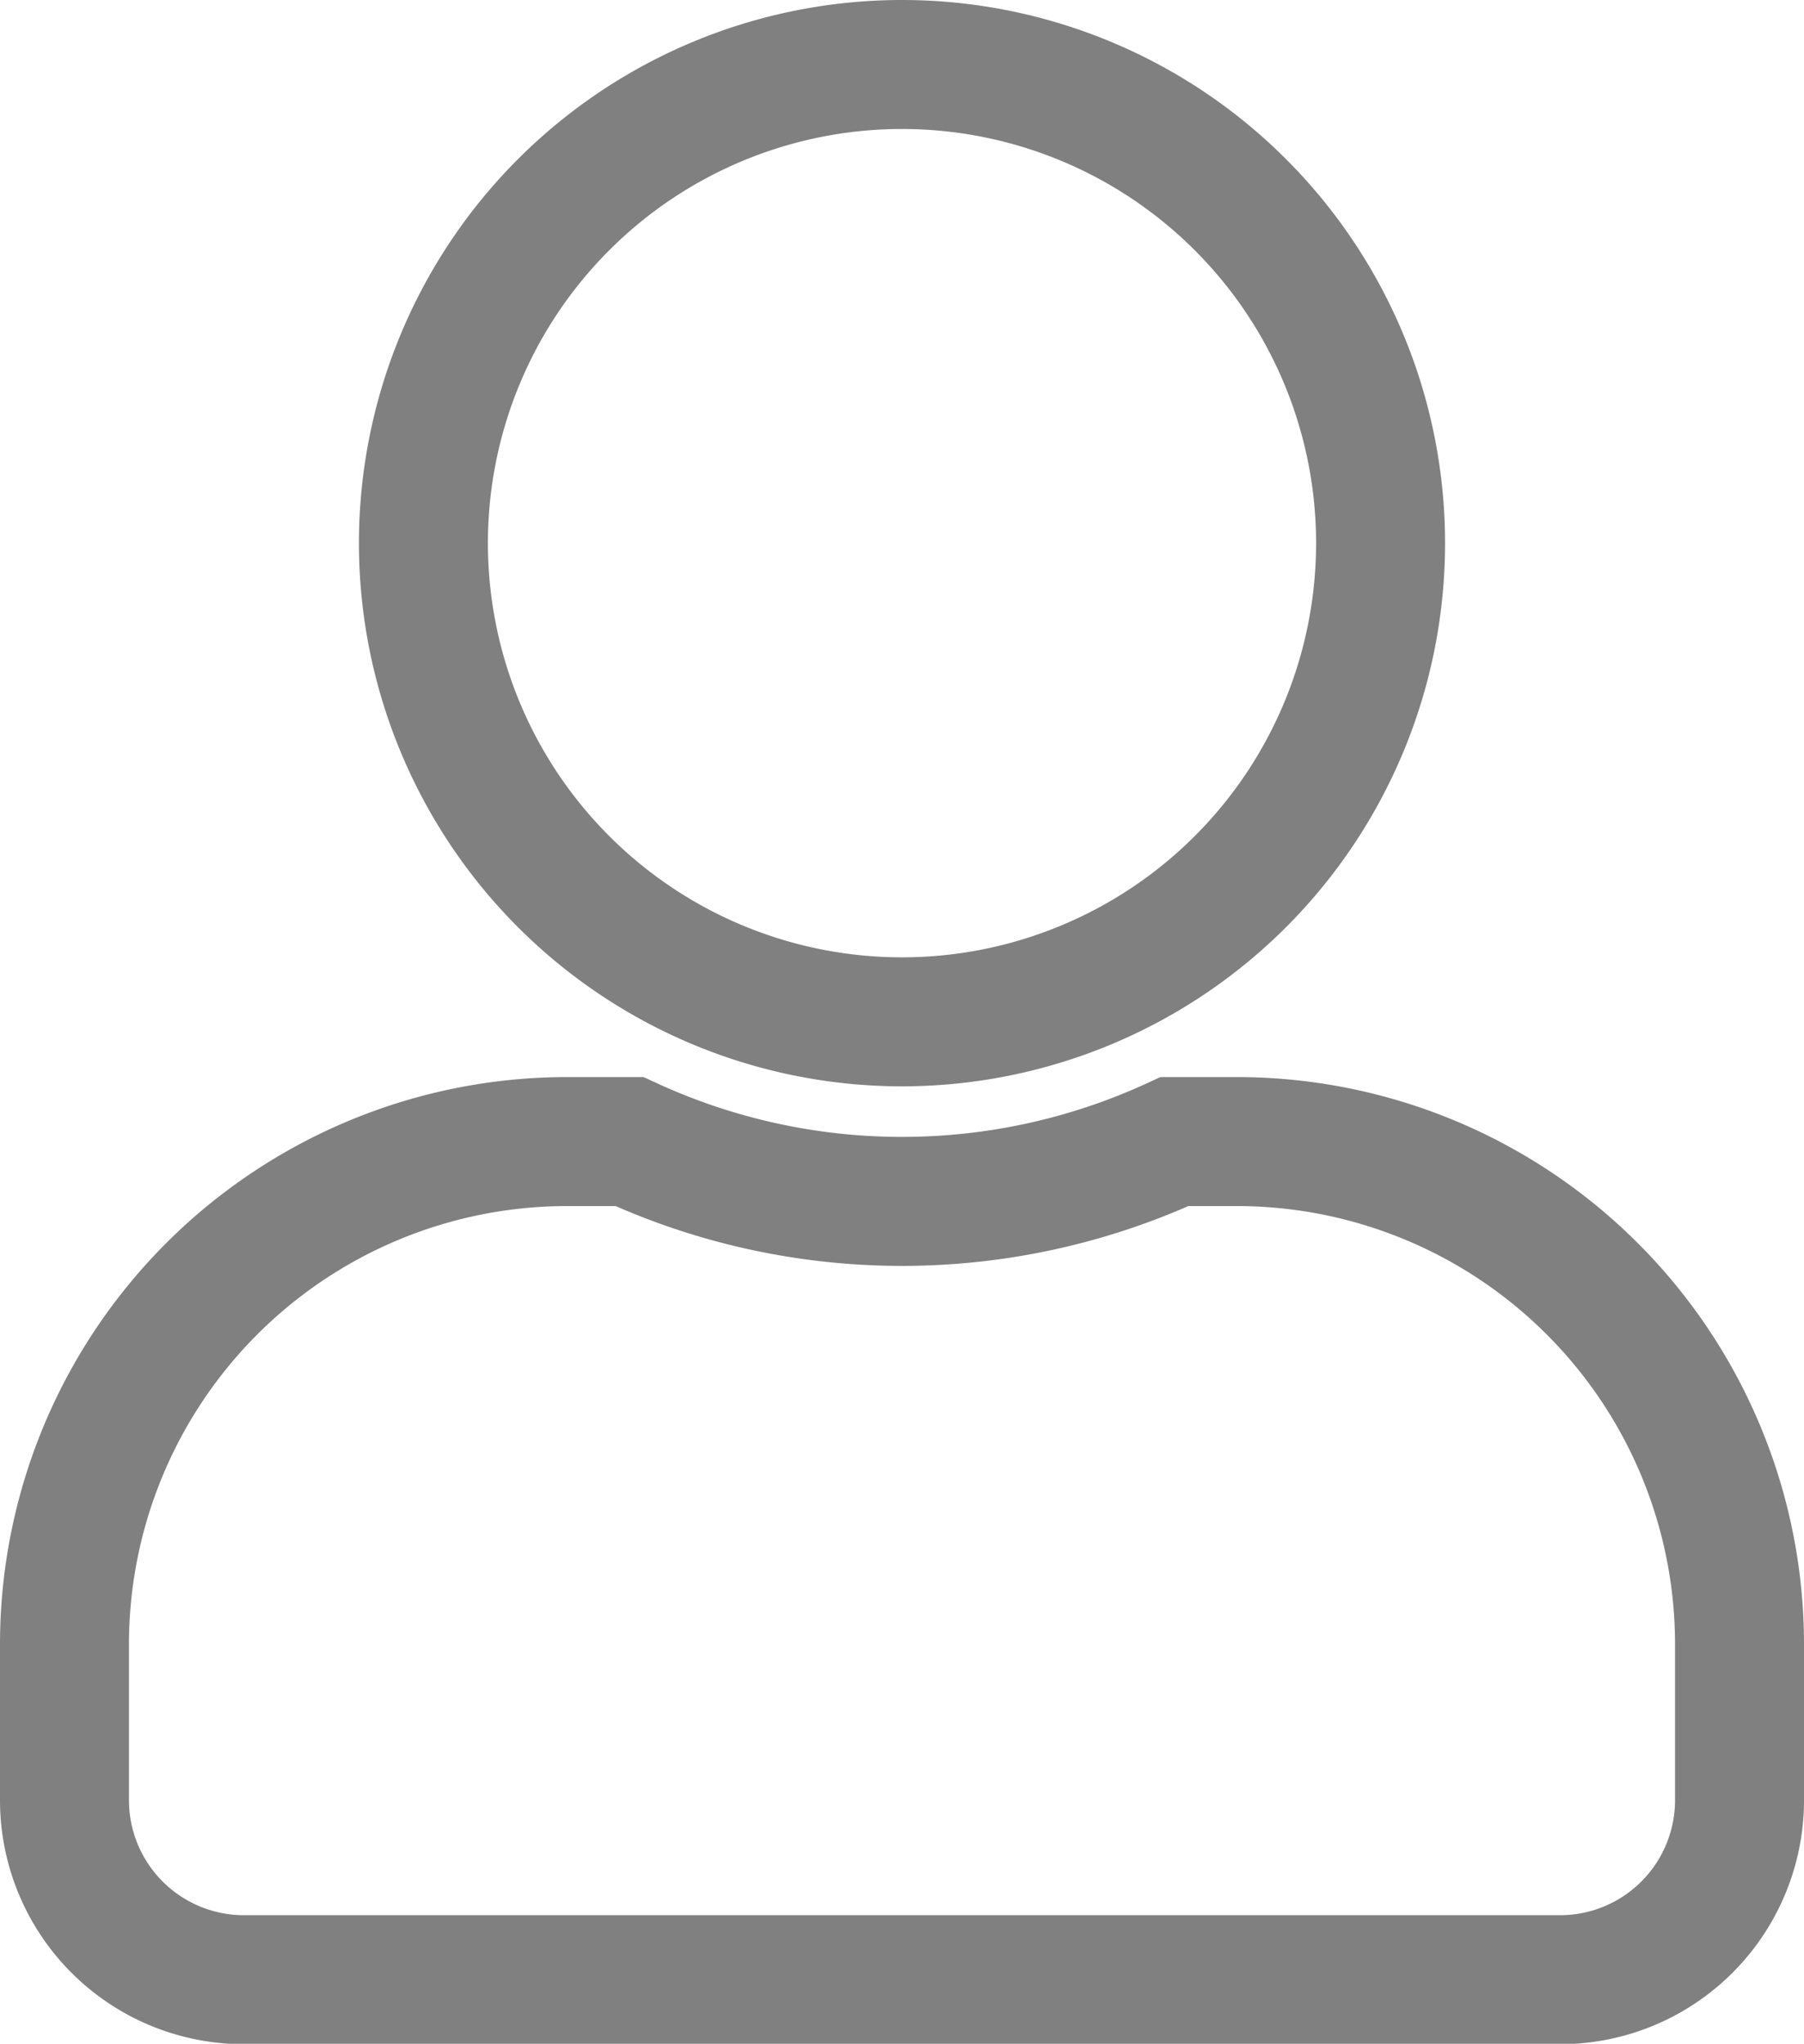 <svg xmlns="http://www.w3.org/2000/svg" width="16.786" height="19.013" viewBox="0 0 16.786 19.013">
  <path id="Icon_awesome-user" data-name="Icon awesome-user" d="M7.793,8.906A4.453,4.453,0,1,0,3.34,4.453,4.453,4.453,0,0,0,7.793,8.906ZM10.91,10.02h-.581a6.056,6.056,0,0,1-5.072,0H4.676A4.677,4.677,0,0,0,0,14.7v1.447a1.67,1.67,0,0,0,1.67,1.67H13.916a1.67,1.67,0,0,0,1.67-1.67V14.7A4.677,4.677,0,0,0,10.91,10.02Z" transform="translate(0.6 0.6)" fill="none" stroke="gray" stroke-width="1.2"/>
</svg>

